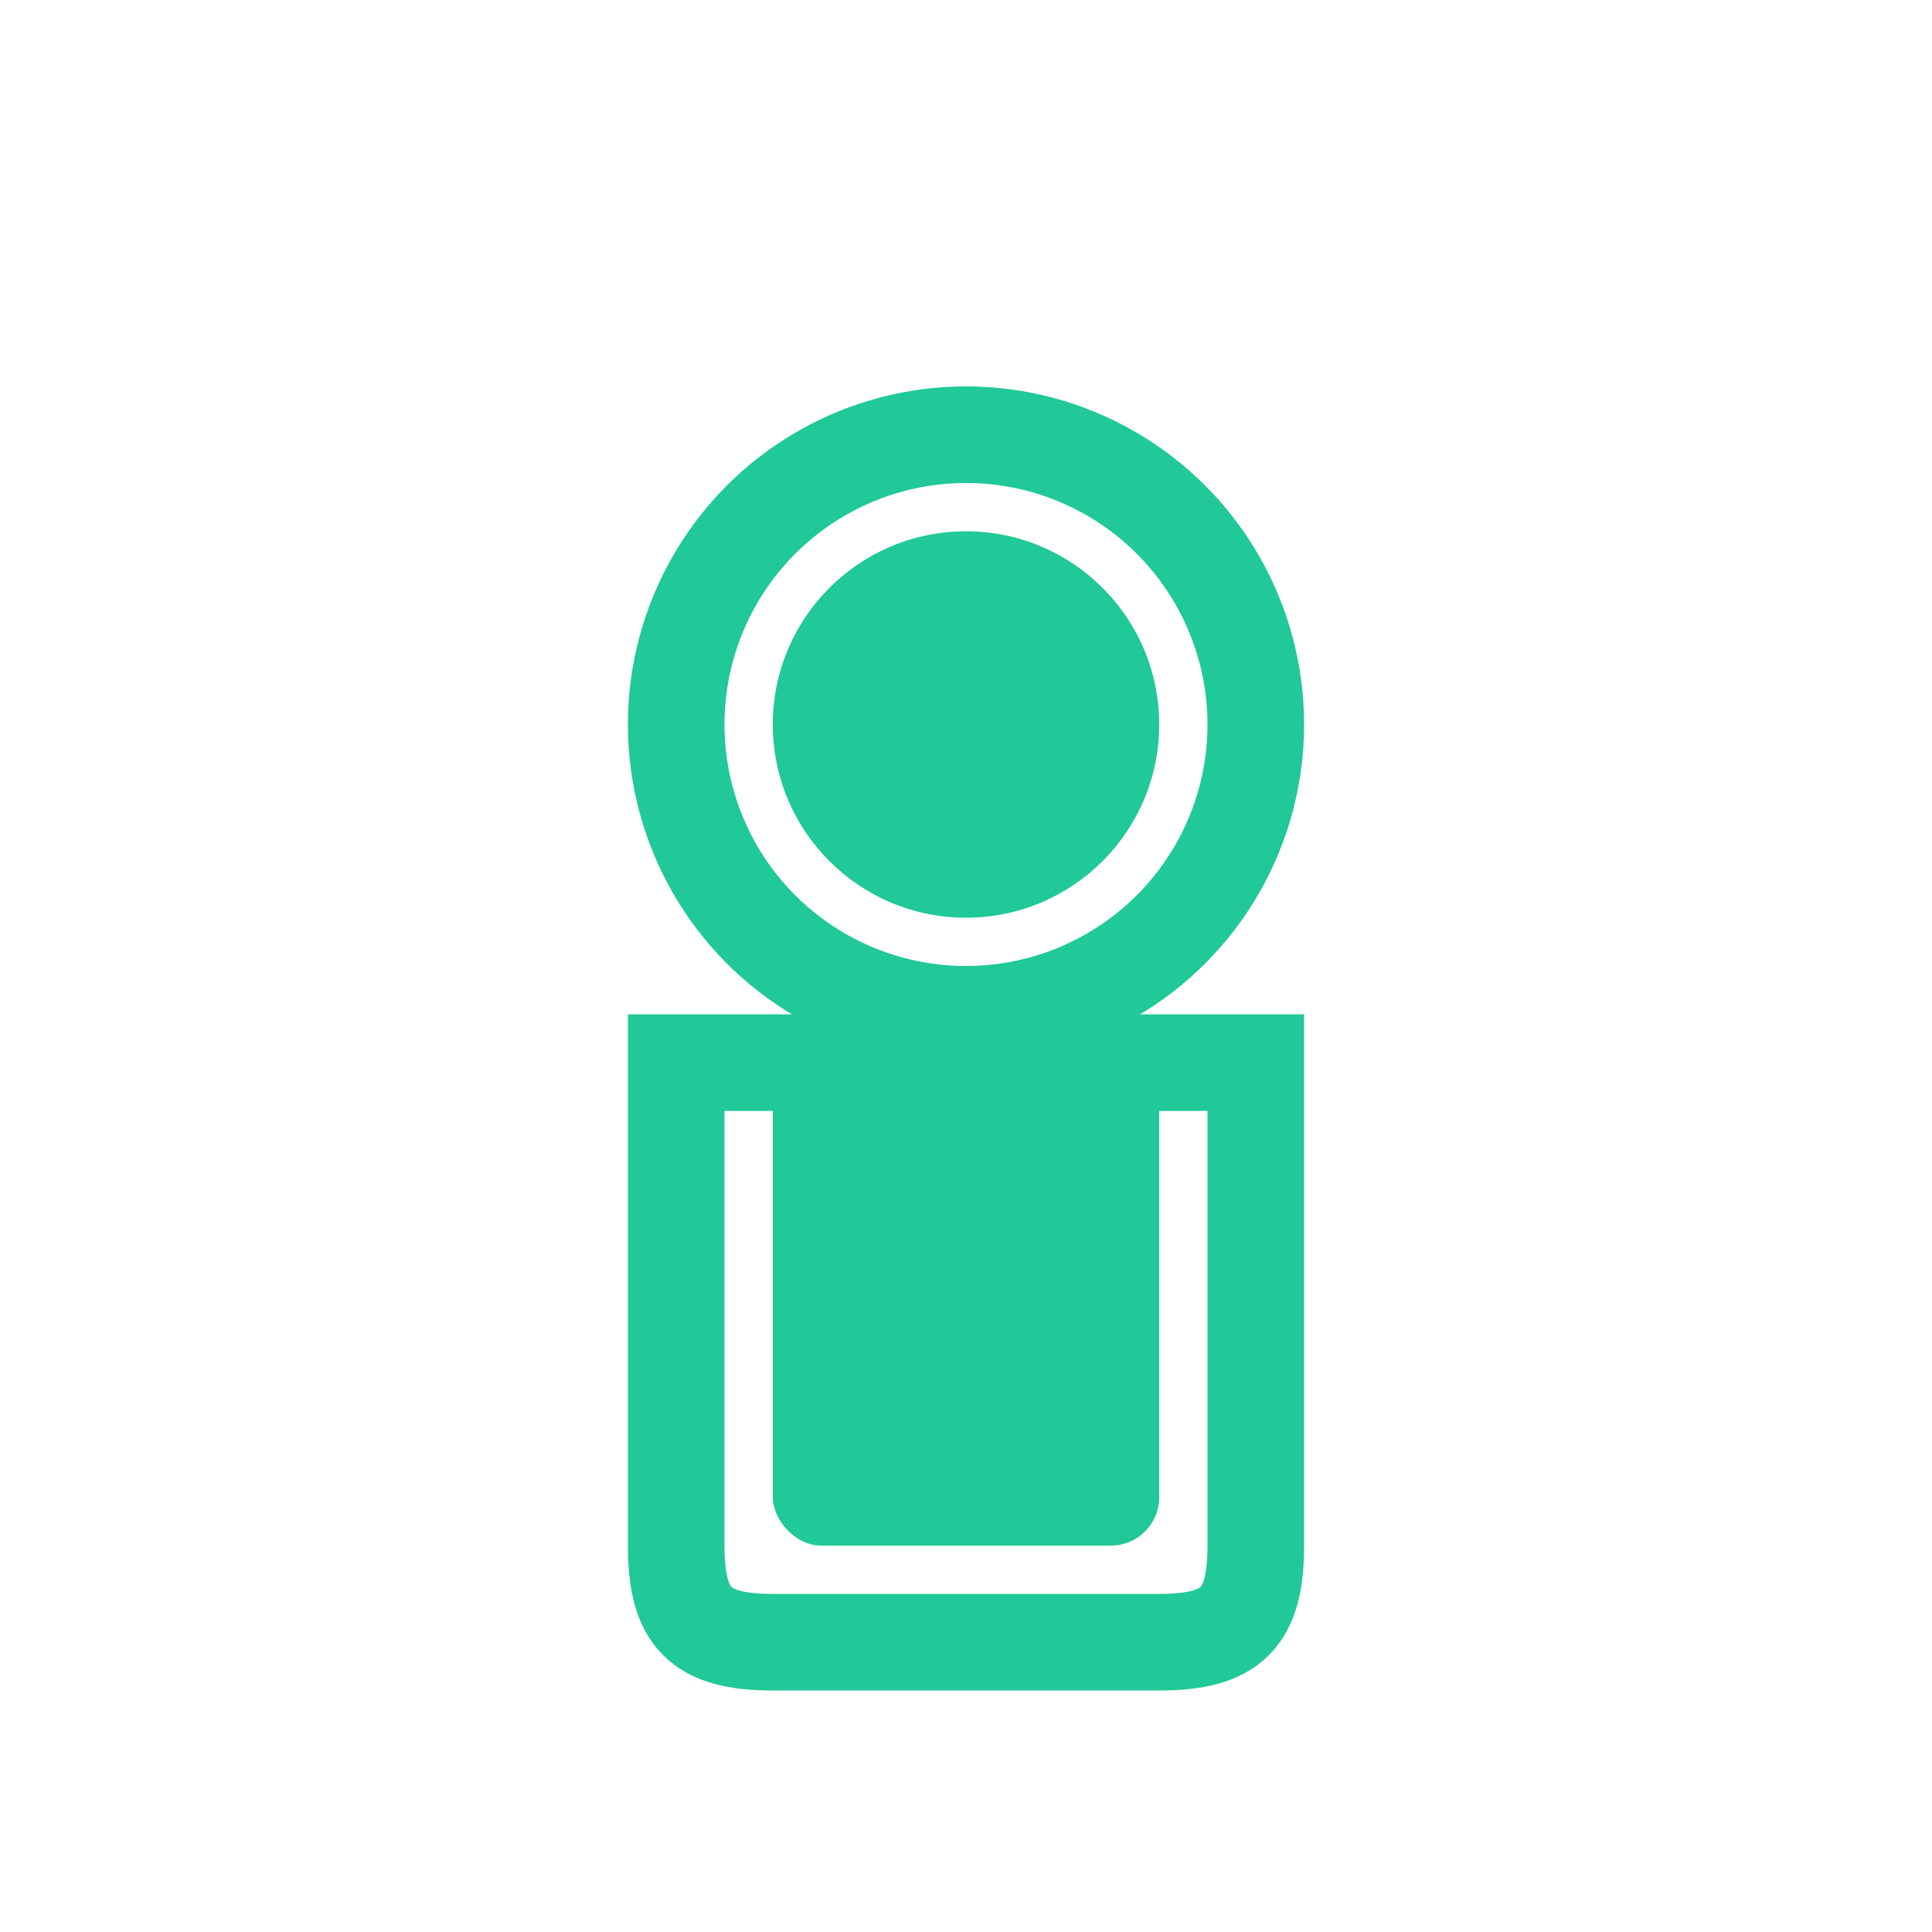 <svg width="40" height="40" viewBox="0 0 40 40" fill="none" xmlns="http://www.w3.org/2000/svg">
    <style>
        .profile-outline {
            stroke: #20c997;
            stroke-width: 2;
            fill: none;
        }
        .profile-fill {
            fill: #20c997;
        }
        .profile-detail {
            fill: #20c997;
        }
    </style>
    
    <!-- Контур человека -->
    <circle class="profile-outline" cx="20" cy="15" r="6"/>
    <path class="profile-outline" d="M14 22H26V32C26 33.5 25.5 34 24 34H16C14.5 34 14 33.5 14 32V22Z"/>
    
    <!-- Заполнение -->
    <circle class="profile-fill" cx="20" cy="15" r="4"/>
    <rect class="profile-fill" x="16" y="22" width="8" height="10" rx="1"/>
    
    <!-- Черты лица -->
    <circle class="profile-detail" cx="18" cy="14" r="0.8"/>
    <circle class="profile-detail" cx="22" cy="14" r="0.8"/>
    <path class="profile-detail" d="M18 17Q20 18 22 17" stroke="#20c997" stroke-width="1" stroke-linecap="round"/>
</svg>
